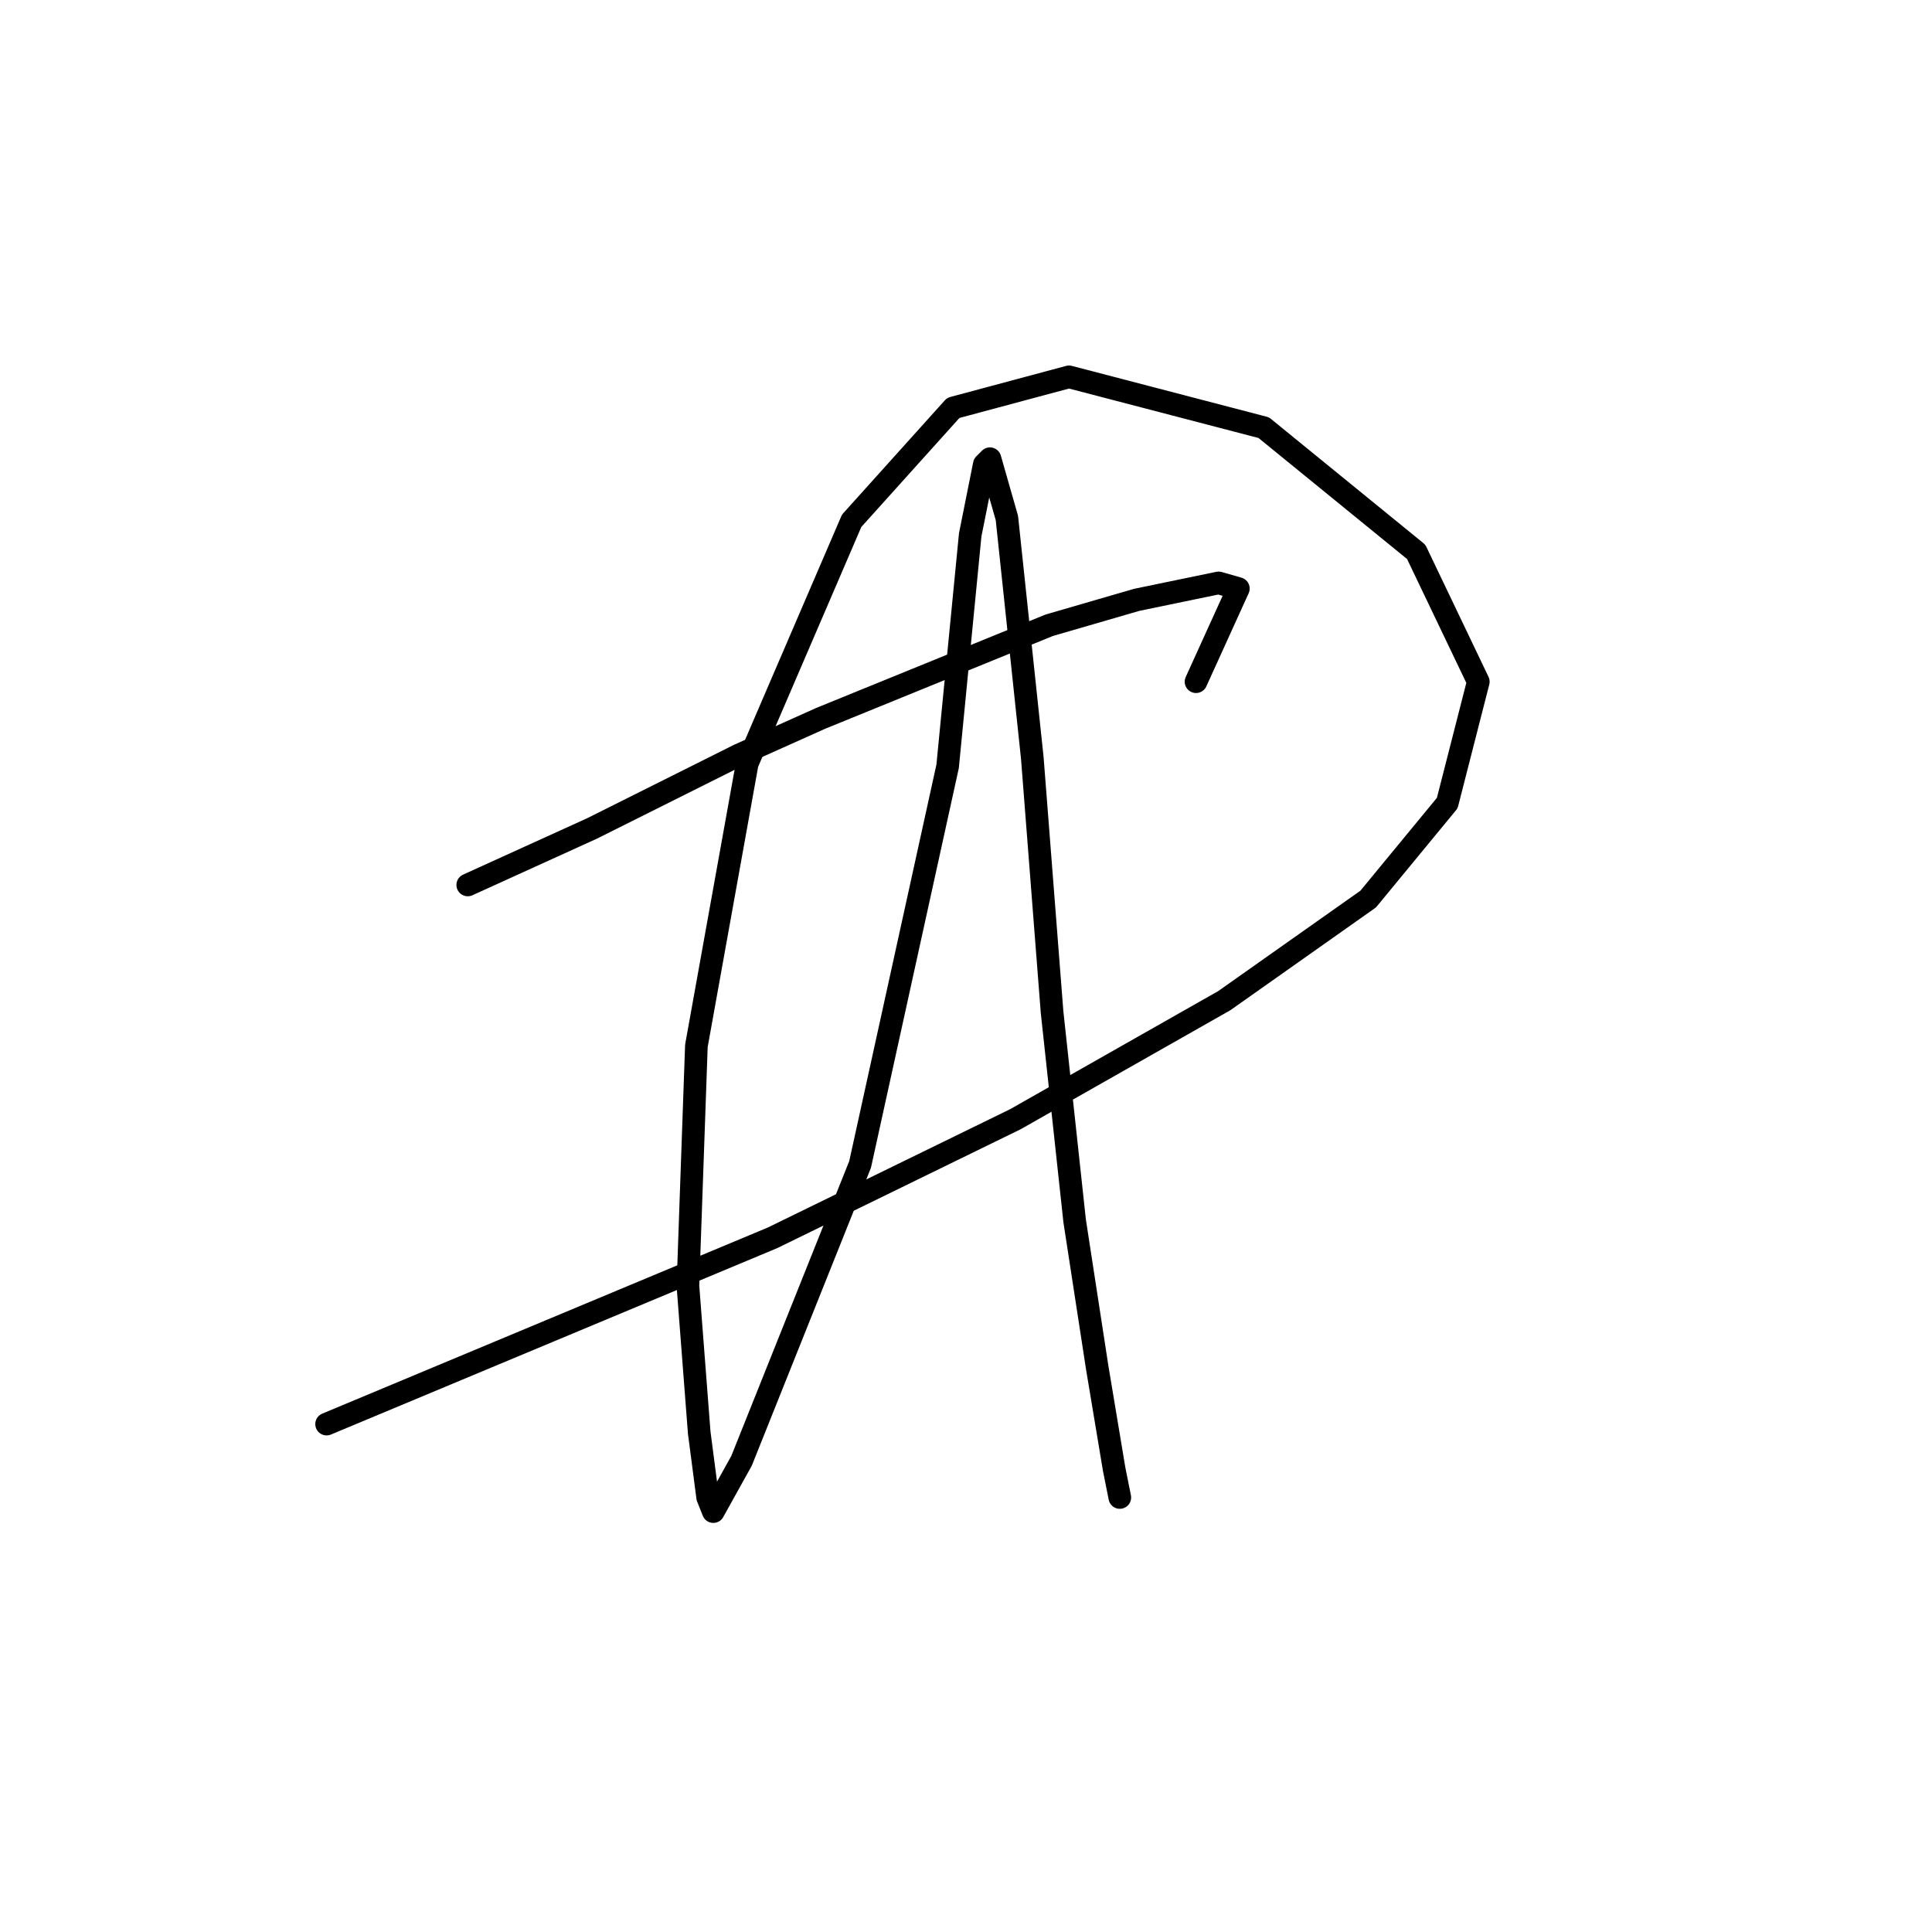 <?xml version="1.0" standalone="no"?>
    <svg width="256" height="256" xmlns="http://www.w3.org/2000/svg" version="1.1">
    <polyline stroke="black" stroke-width="3" stroke-linecap="round" fill="transparent" stroke-linejoin="round" points="61.979 117.26 70.207 113.519 78.436 109.779 87.413 105.291 97.885 100.054 108.732 95.192 139.029 82.849 150.624 79.482 161.471 77.238 164.089 77.986 158.479 90.329 158.479 90.329 " />
        <polyline stroke="black" stroke-width="3" stroke-linecap="round" fill="transparent" stroke-linejoin="round" points="43.277 188.699 72.825 176.356 102.374 164.013 134.541 148.304 162.219 132.595 181.294 119.13 191.767 106.413 195.882 90.329 187.653 73.124 167.455 56.667 141.647 49.934 126.312 54.048 112.847 69.01 99.008 101.176 92.275 138.579 91.153 170.372 92.649 189.822 93.771 198.424 94.519 200.294 98.26 193.562 113.969 154.289 125.564 101.55 128.556 70.88 130.426 61.529 131.174 60.781 133.418 68.636 136.785 100.428 139.403 134.091 142.395 161.769 145.387 181.219 147.632 194.684 148.38 198.424 148.38 198.424 " />
        </svg>